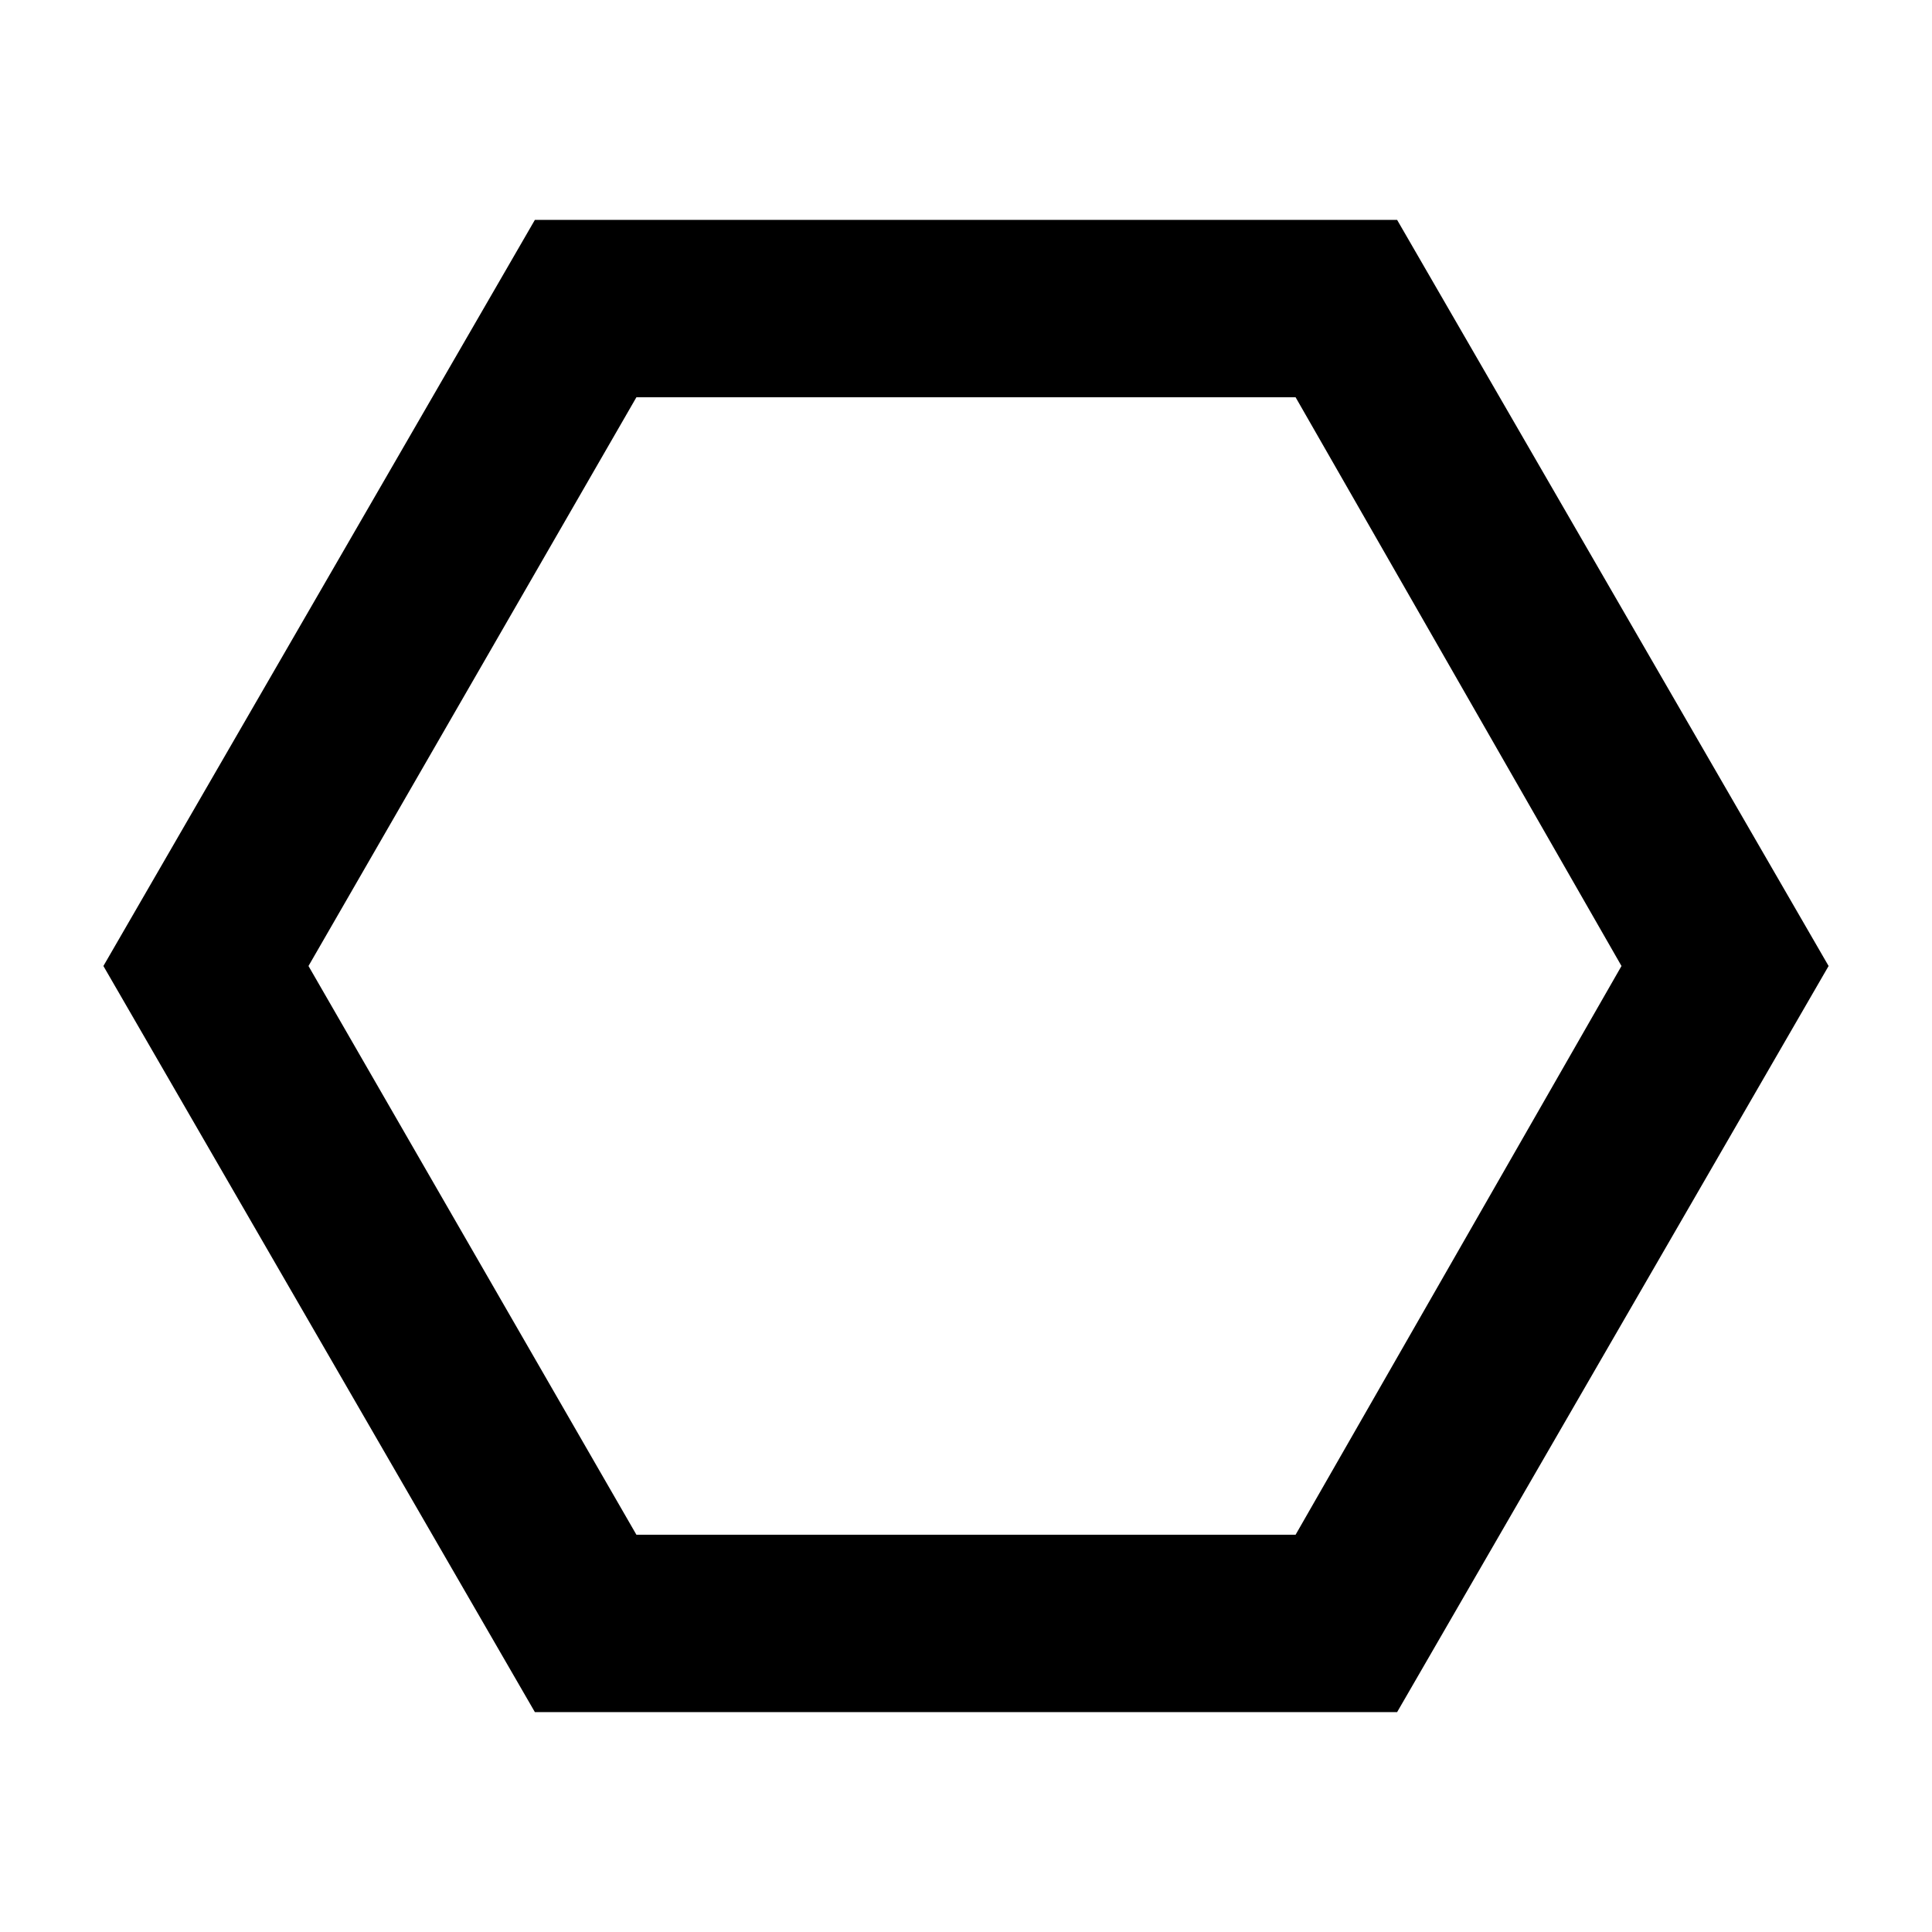 <svg xmlns="http://www.w3.org/2000/svg" height="40" viewBox="0 -960 960 960" width="40"><path d="M265.78-109.26 51.38-480l214.4-370.74h428.44L908.62-480l-214.4 370.74H265.78Zm50.44-88.15h327.56L805.71-480 643.78-762.59H316.22L153.29-480l162.93 282.59ZM480-480Z"/></svg>